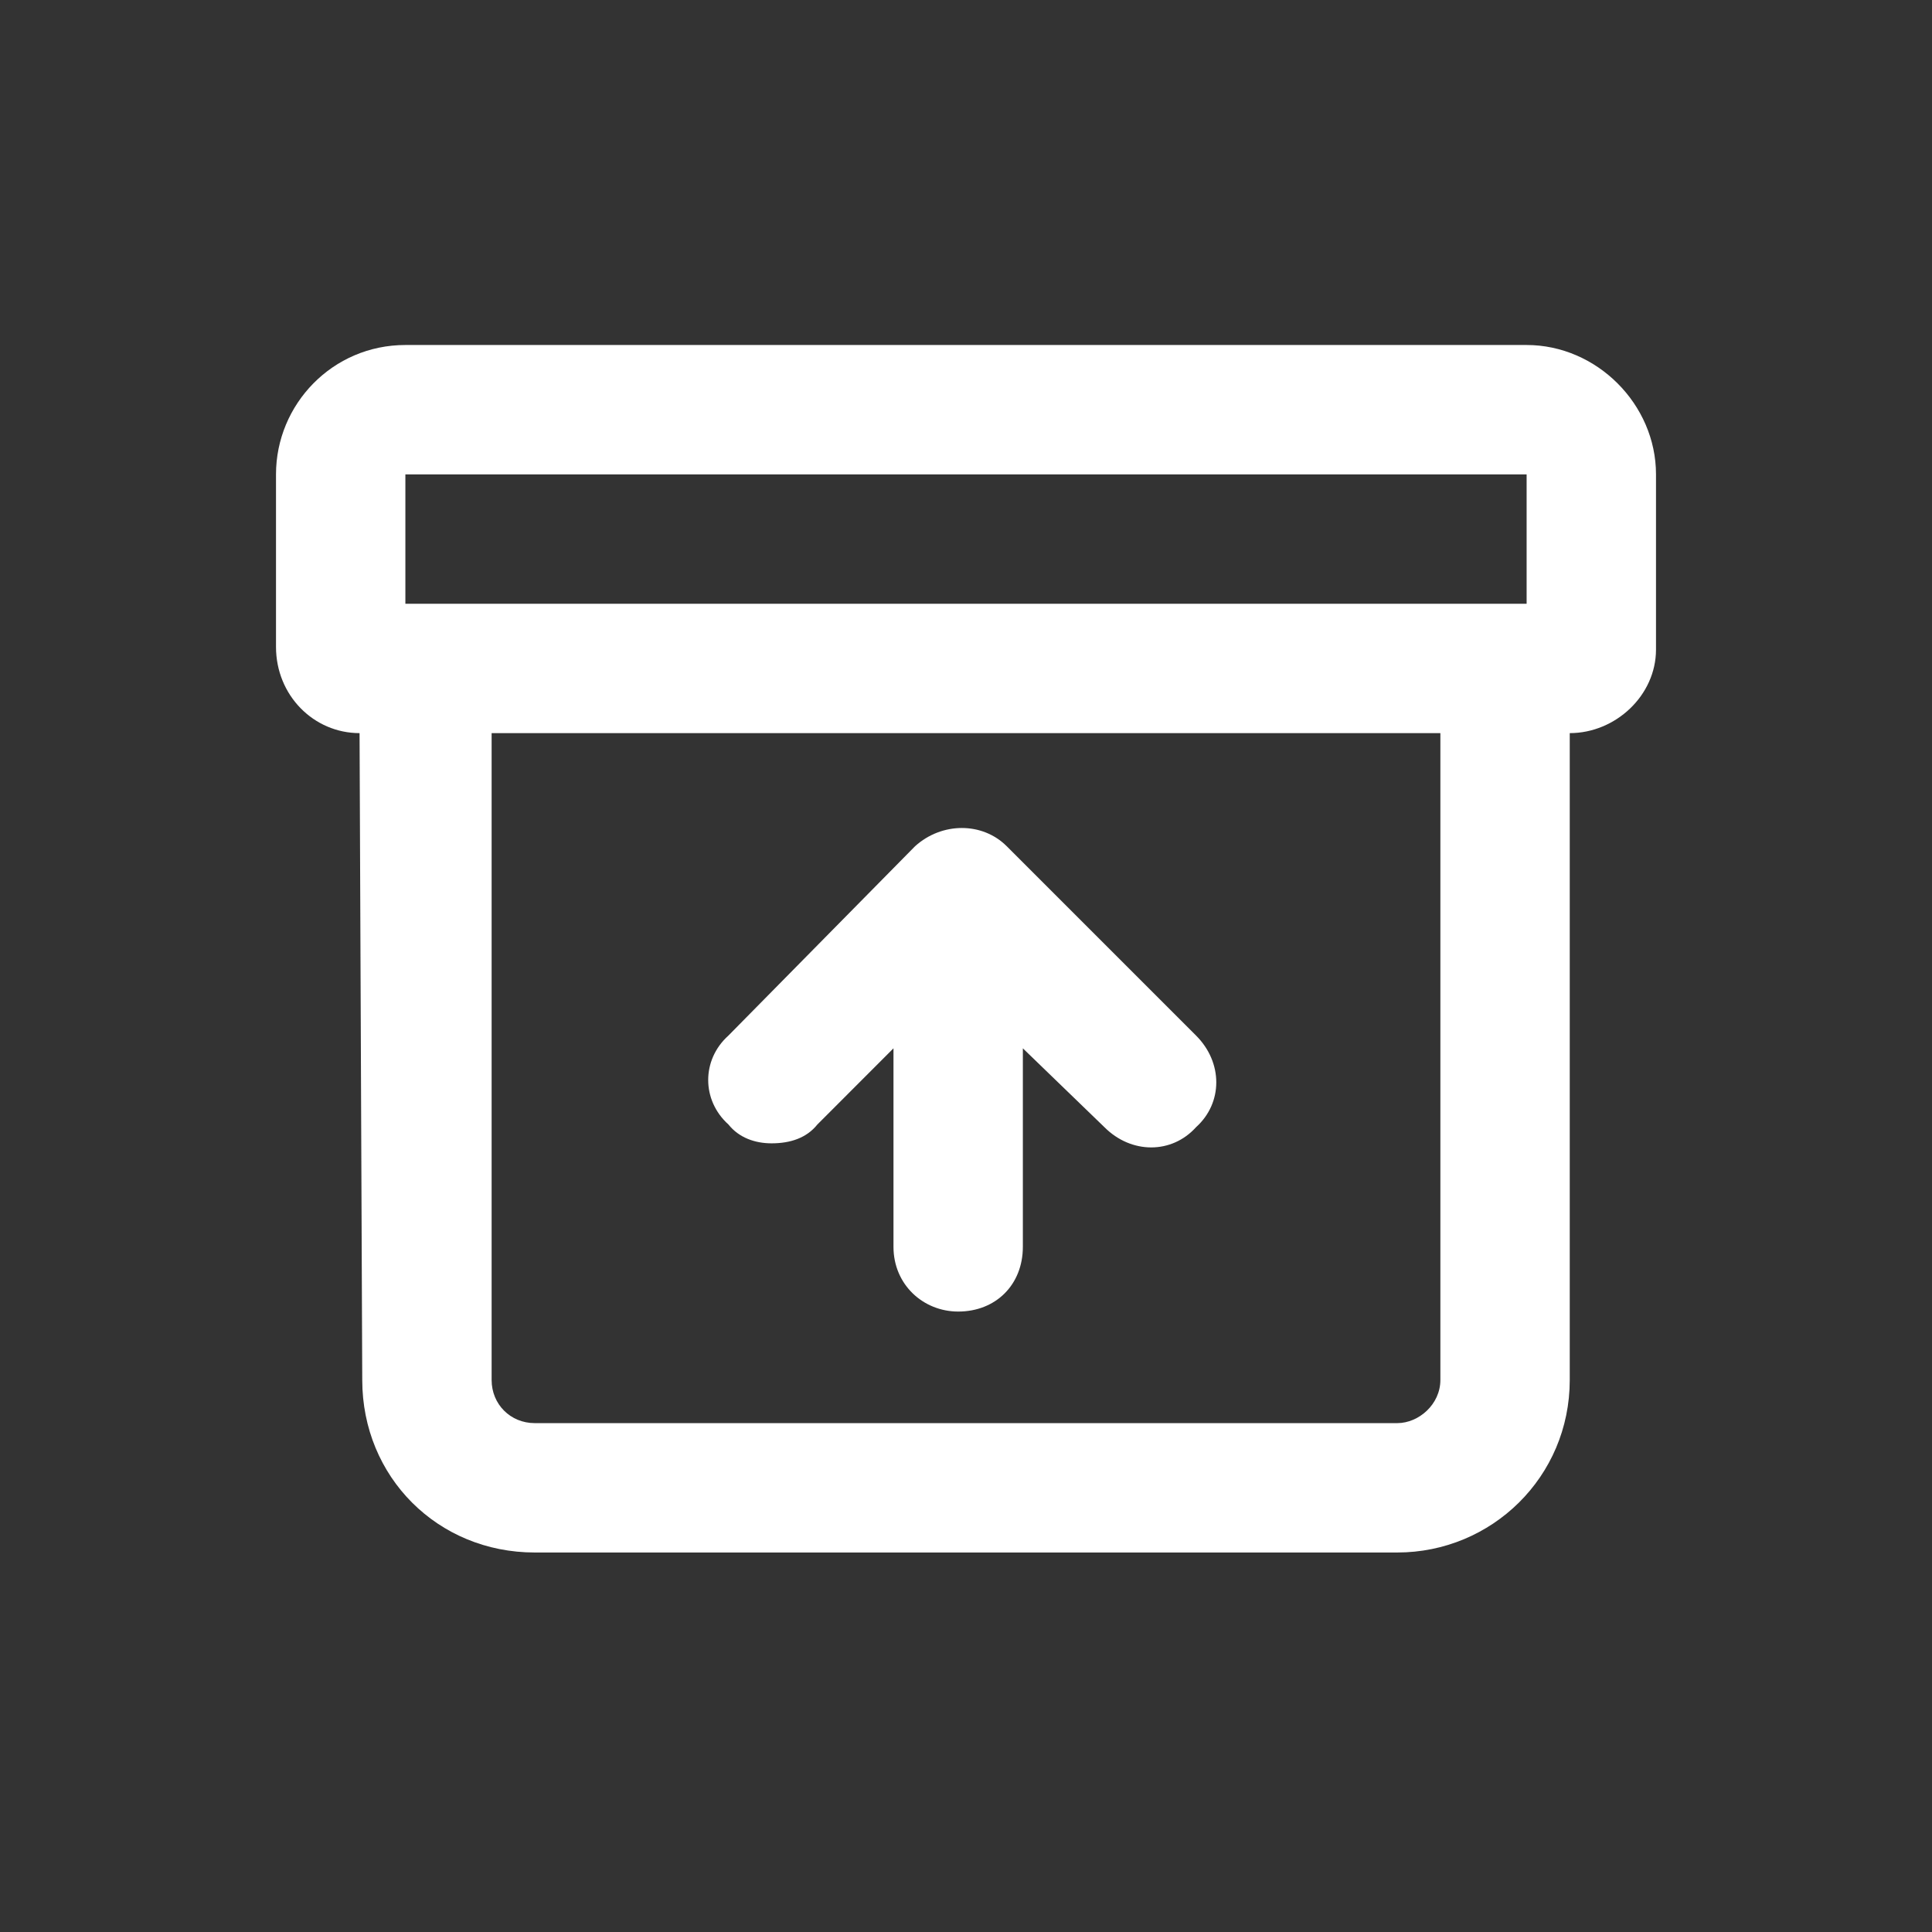 <svg width="28" height="28" viewBox="0 0 28 28" fill="none" xmlns="http://www.w3.org/2000/svg">
<rect x="0" y="0" width="28" height="28" fill="#333333" stroke="none"/>
<path d="M22.125 5C23.141 5 24 5.859 24 6.875V9.414C24 10.078 23.414 10.625 22.75 10.625V20C22.75 21.406 21.617 22.5 20.25 22.5H7.75C6.344 22.5 5.25 21.406 5.25 20L5.211 10.625C4.547 10.625 4 10.078 4 9.375V6.875C4 5.859 4.82 5 5.875 5H22.125ZM20.25 20.625C20.562 20.625 20.875 20.352 20.875 20V10.625H7.125V20C7.125 20.352 7.398 20.625 7.75 20.625H20.25ZM22.125 8.75V6.875H5.875V8.75H22.125Z" fill="white"/>
<path d="M10.557 15.008L13.262 12.264C13.652 11.912 14.238 11.912 14.59 12.264L17.334 15.008C17.725 15.398 17.725 15.984 17.334 16.336C16.982 16.727 16.396 16.727 16.006 16.336L14.824 15.193L14.824 18.07C14.824 18.617 14.434 19.008 13.887 19.008C13.379 19.008 12.949 18.617 12.949 18.07L12.949 15.193L11.846 16.297C11.69 16.492 11.455 16.57 11.182 16.57C10.947 16.57 10.713 16.492 10.557 16.297C10.166 15.945 10.166 15.359 10.557 15.008Z" fill="white"/>
</svg>
